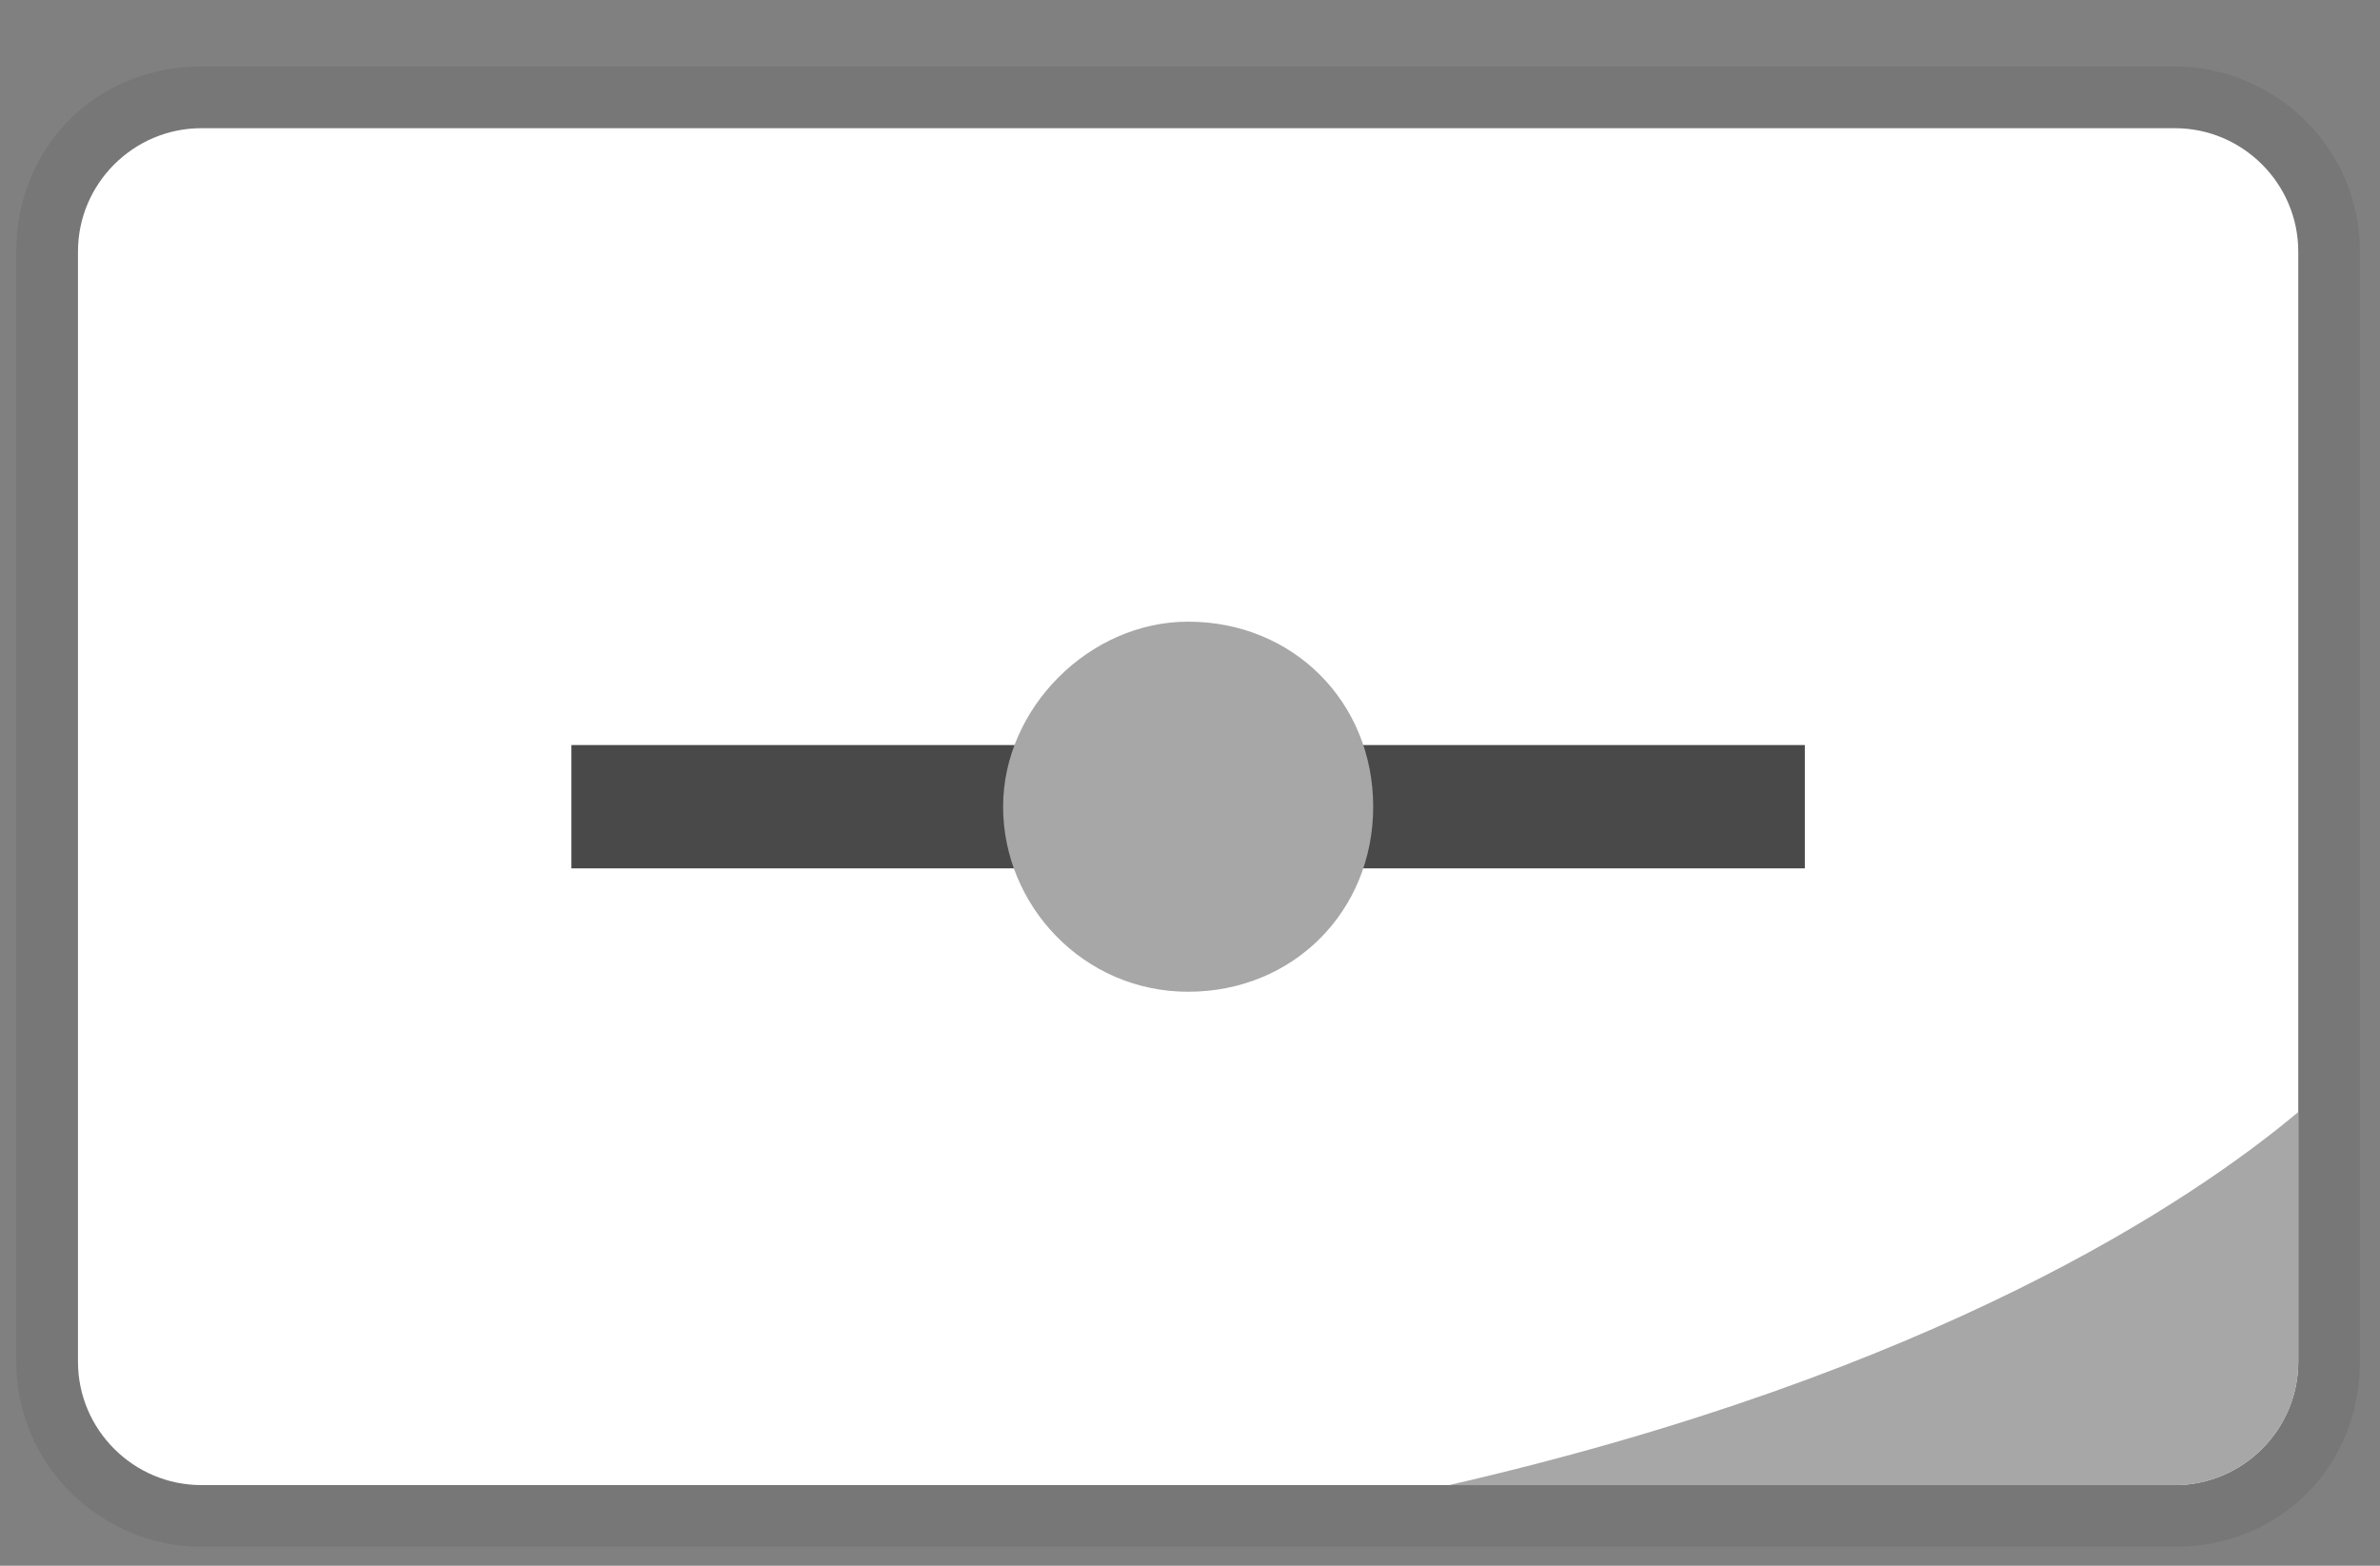 <svg width="38" height="25" viewBox="0 0 38 25" fill="none" xmlns="http://www.w3.org/2000/svg">
<rect x="0" y="0" width="38" height="25" fill="#808080" stroke="none"/>
<path opacity="0.07" d="M34.726 1.062H3.214C1.54 1.062 0.26 2.343 0.26 4.017V21.743C0.26 23.417 1.639 24.697 3.214 24.697H34.726C36.4 24.697 37.68 23.417 37.68 21.743V4.017C37.68 2.343 36.301 1.062 34.726 1.062Z" fill="black"/>
<path d="M34.726 2.047C35.809 2.047 36.695 2.933 36.695 4.016V21.743C36.695 22.826 35.809 23.712 34.726 23.712H3.214C2.131 23.712 1.245 22.826 1.245 21.743V4.016C1.245 2.933 2.131 2.047 3.214 2.047H34.726Z" fill="white"/>
<path d="M36.696 17.755V21.743C36.696 22.826 35.81 23.713 34.727 23.713H23.134C30.909 21.925 34.993 19.182 36.696 17.755Z" fill="#A7A7A7"/>
<path d="M9.123 11.896H28.817V13.865H9.123V11.896Z" fill="#494949"/>
<path d="M21.925 12.88C21.925 14.554 20.644 15.835 18.97 15.835C17.296 15.835 16.016 14.456 16.016 12.88C16.016 11.305 17.395 9.926 18.97 9.926C20.644 9.926 21.925 11.206 21.925 12.88Z" fill="#A7A7A7"/>
</svg>
